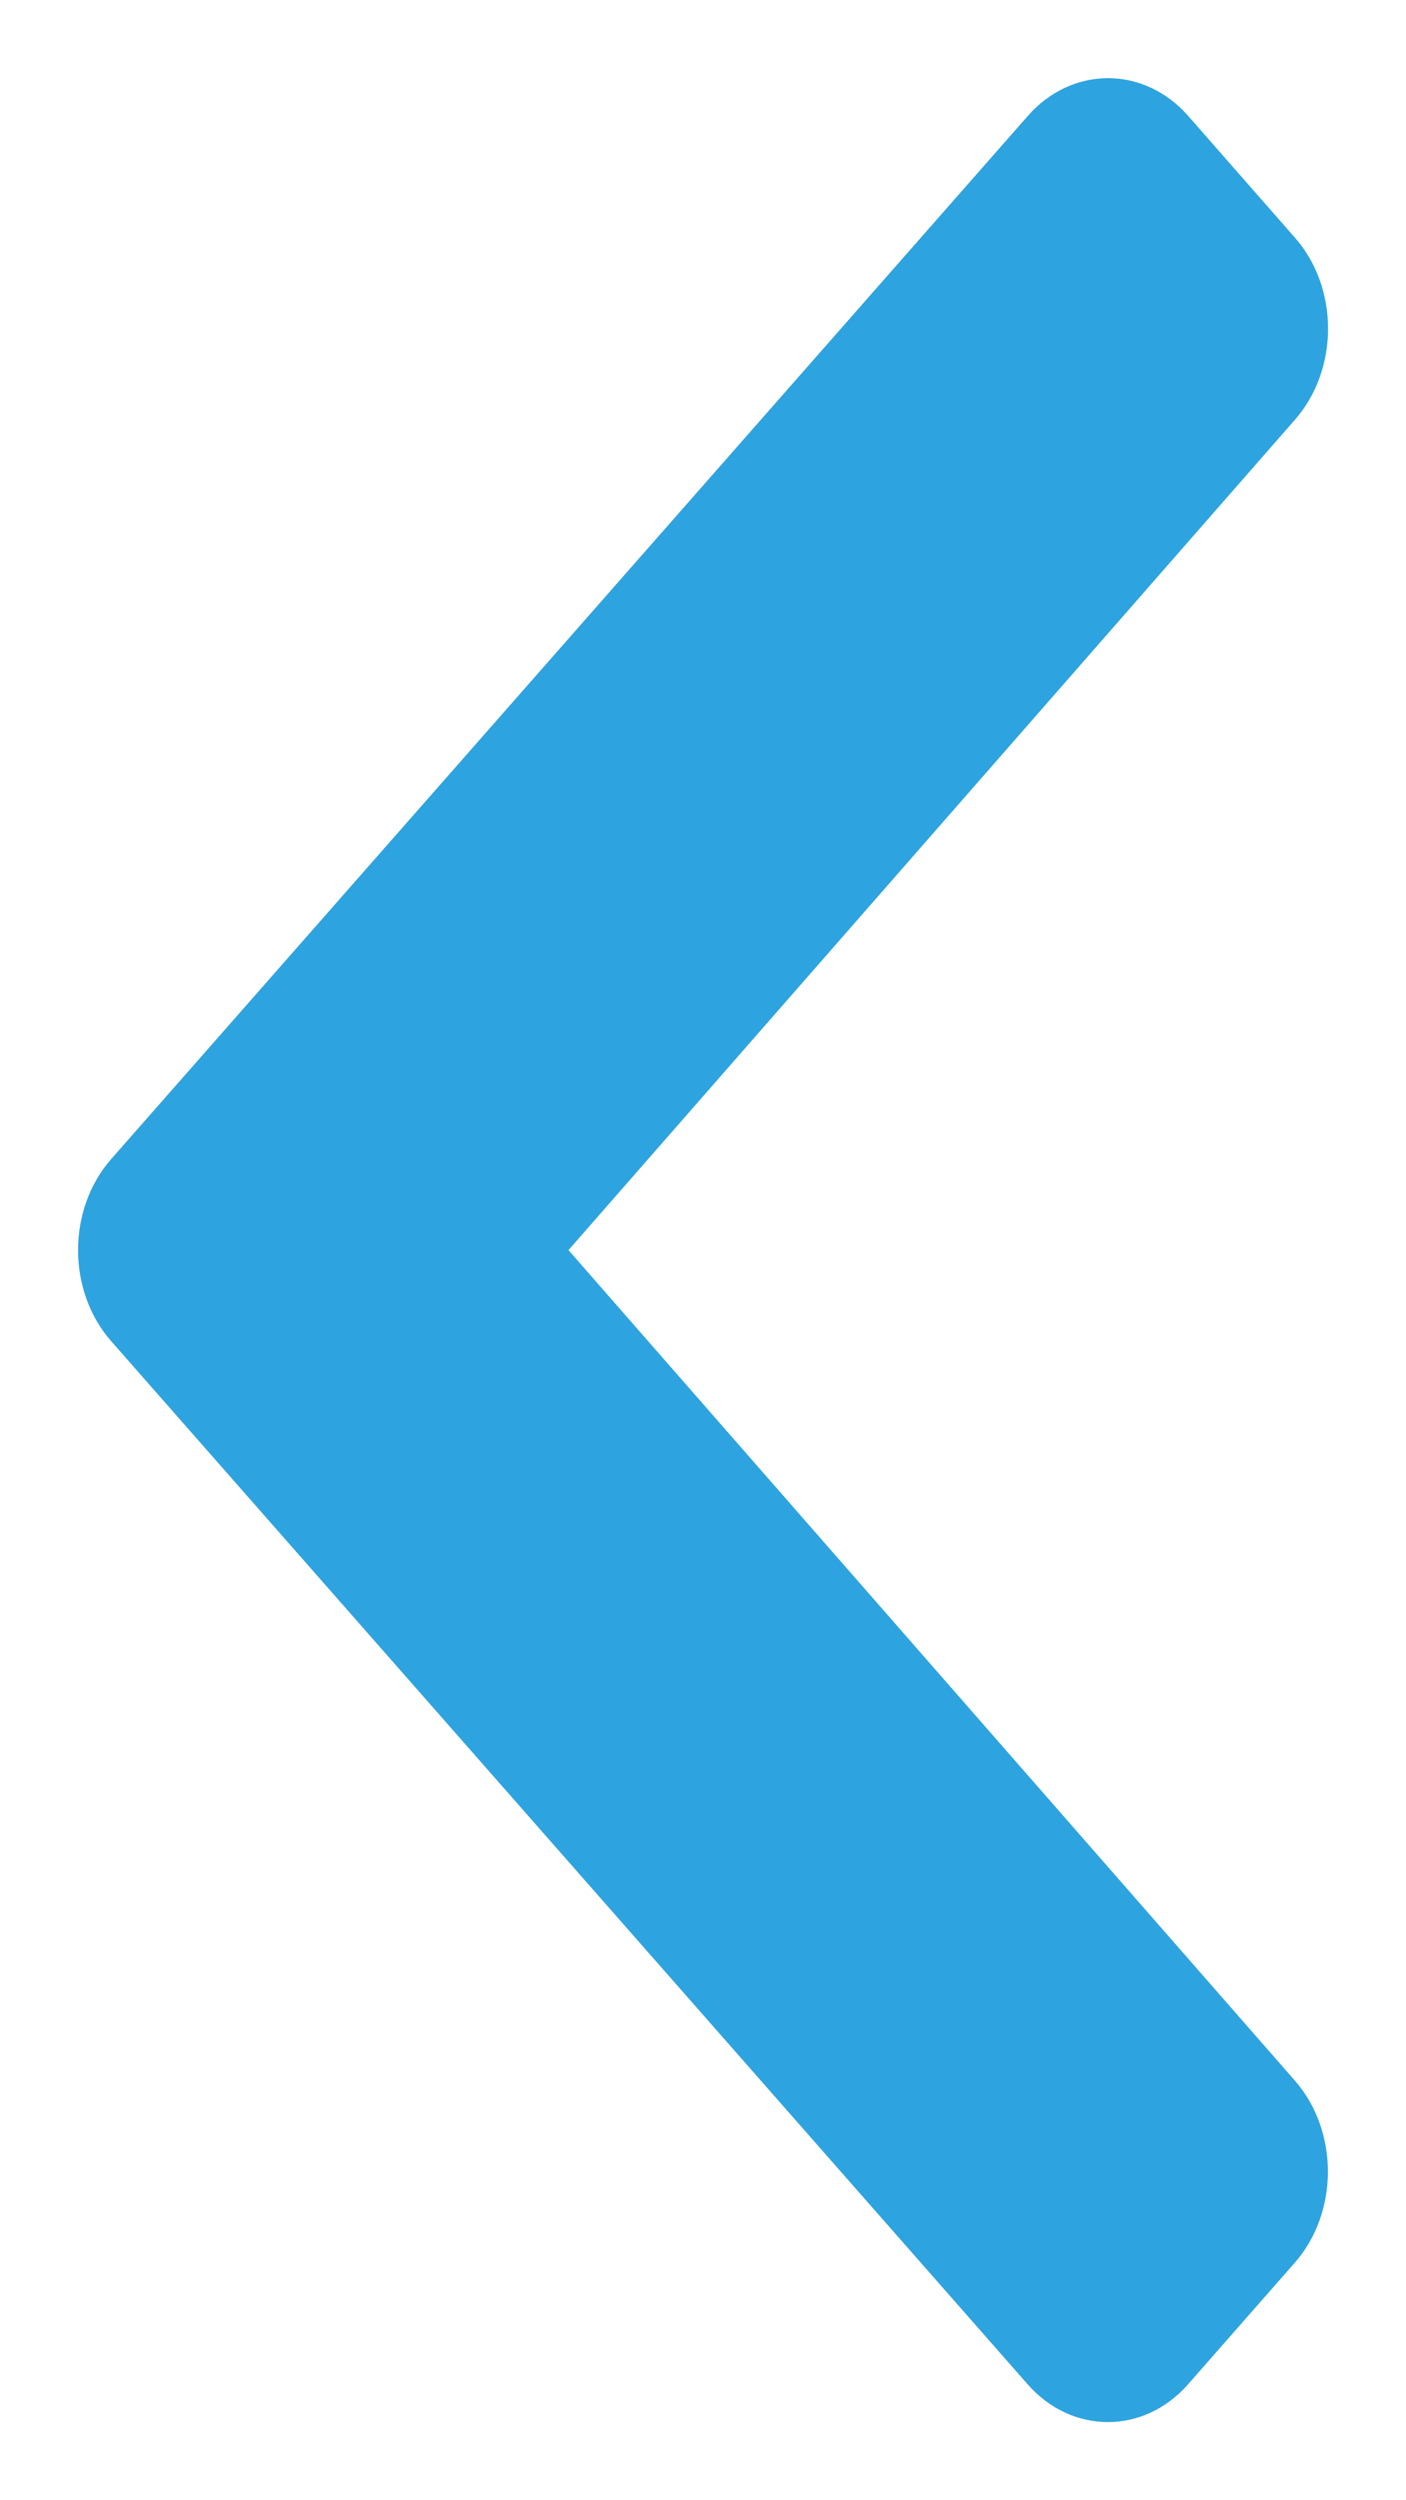 <svg xmlns="http://www.w3.org/2000/svg" width="9" height="16" viewBox="0 0 9 16">
    <g fill="none" fill-rule="evenodd">
        <g fill="#2DA4DF" fill-rule="nonzero">
            <g>
                <g>
                    <path d="M3.917 11.788L-2.759 5.92c-.321-.283-.321-.742 0-1.025l.78-.684c.32-.282.841-.283 1.164-.001L4.5 8.861l5.315-4.65c.323-.282.844-.281 1.165.001l.779.684c.321.283.321.742 0 1.025l-6.676 5.867c-.322.283-.844.283-1.166 0z" transform="translate(0 -5) rotate(-180 4.5 10.5) rotate(-90 4.5 8)"/>
                </g>
            </g>
        </g>
    </g>
</svg>
